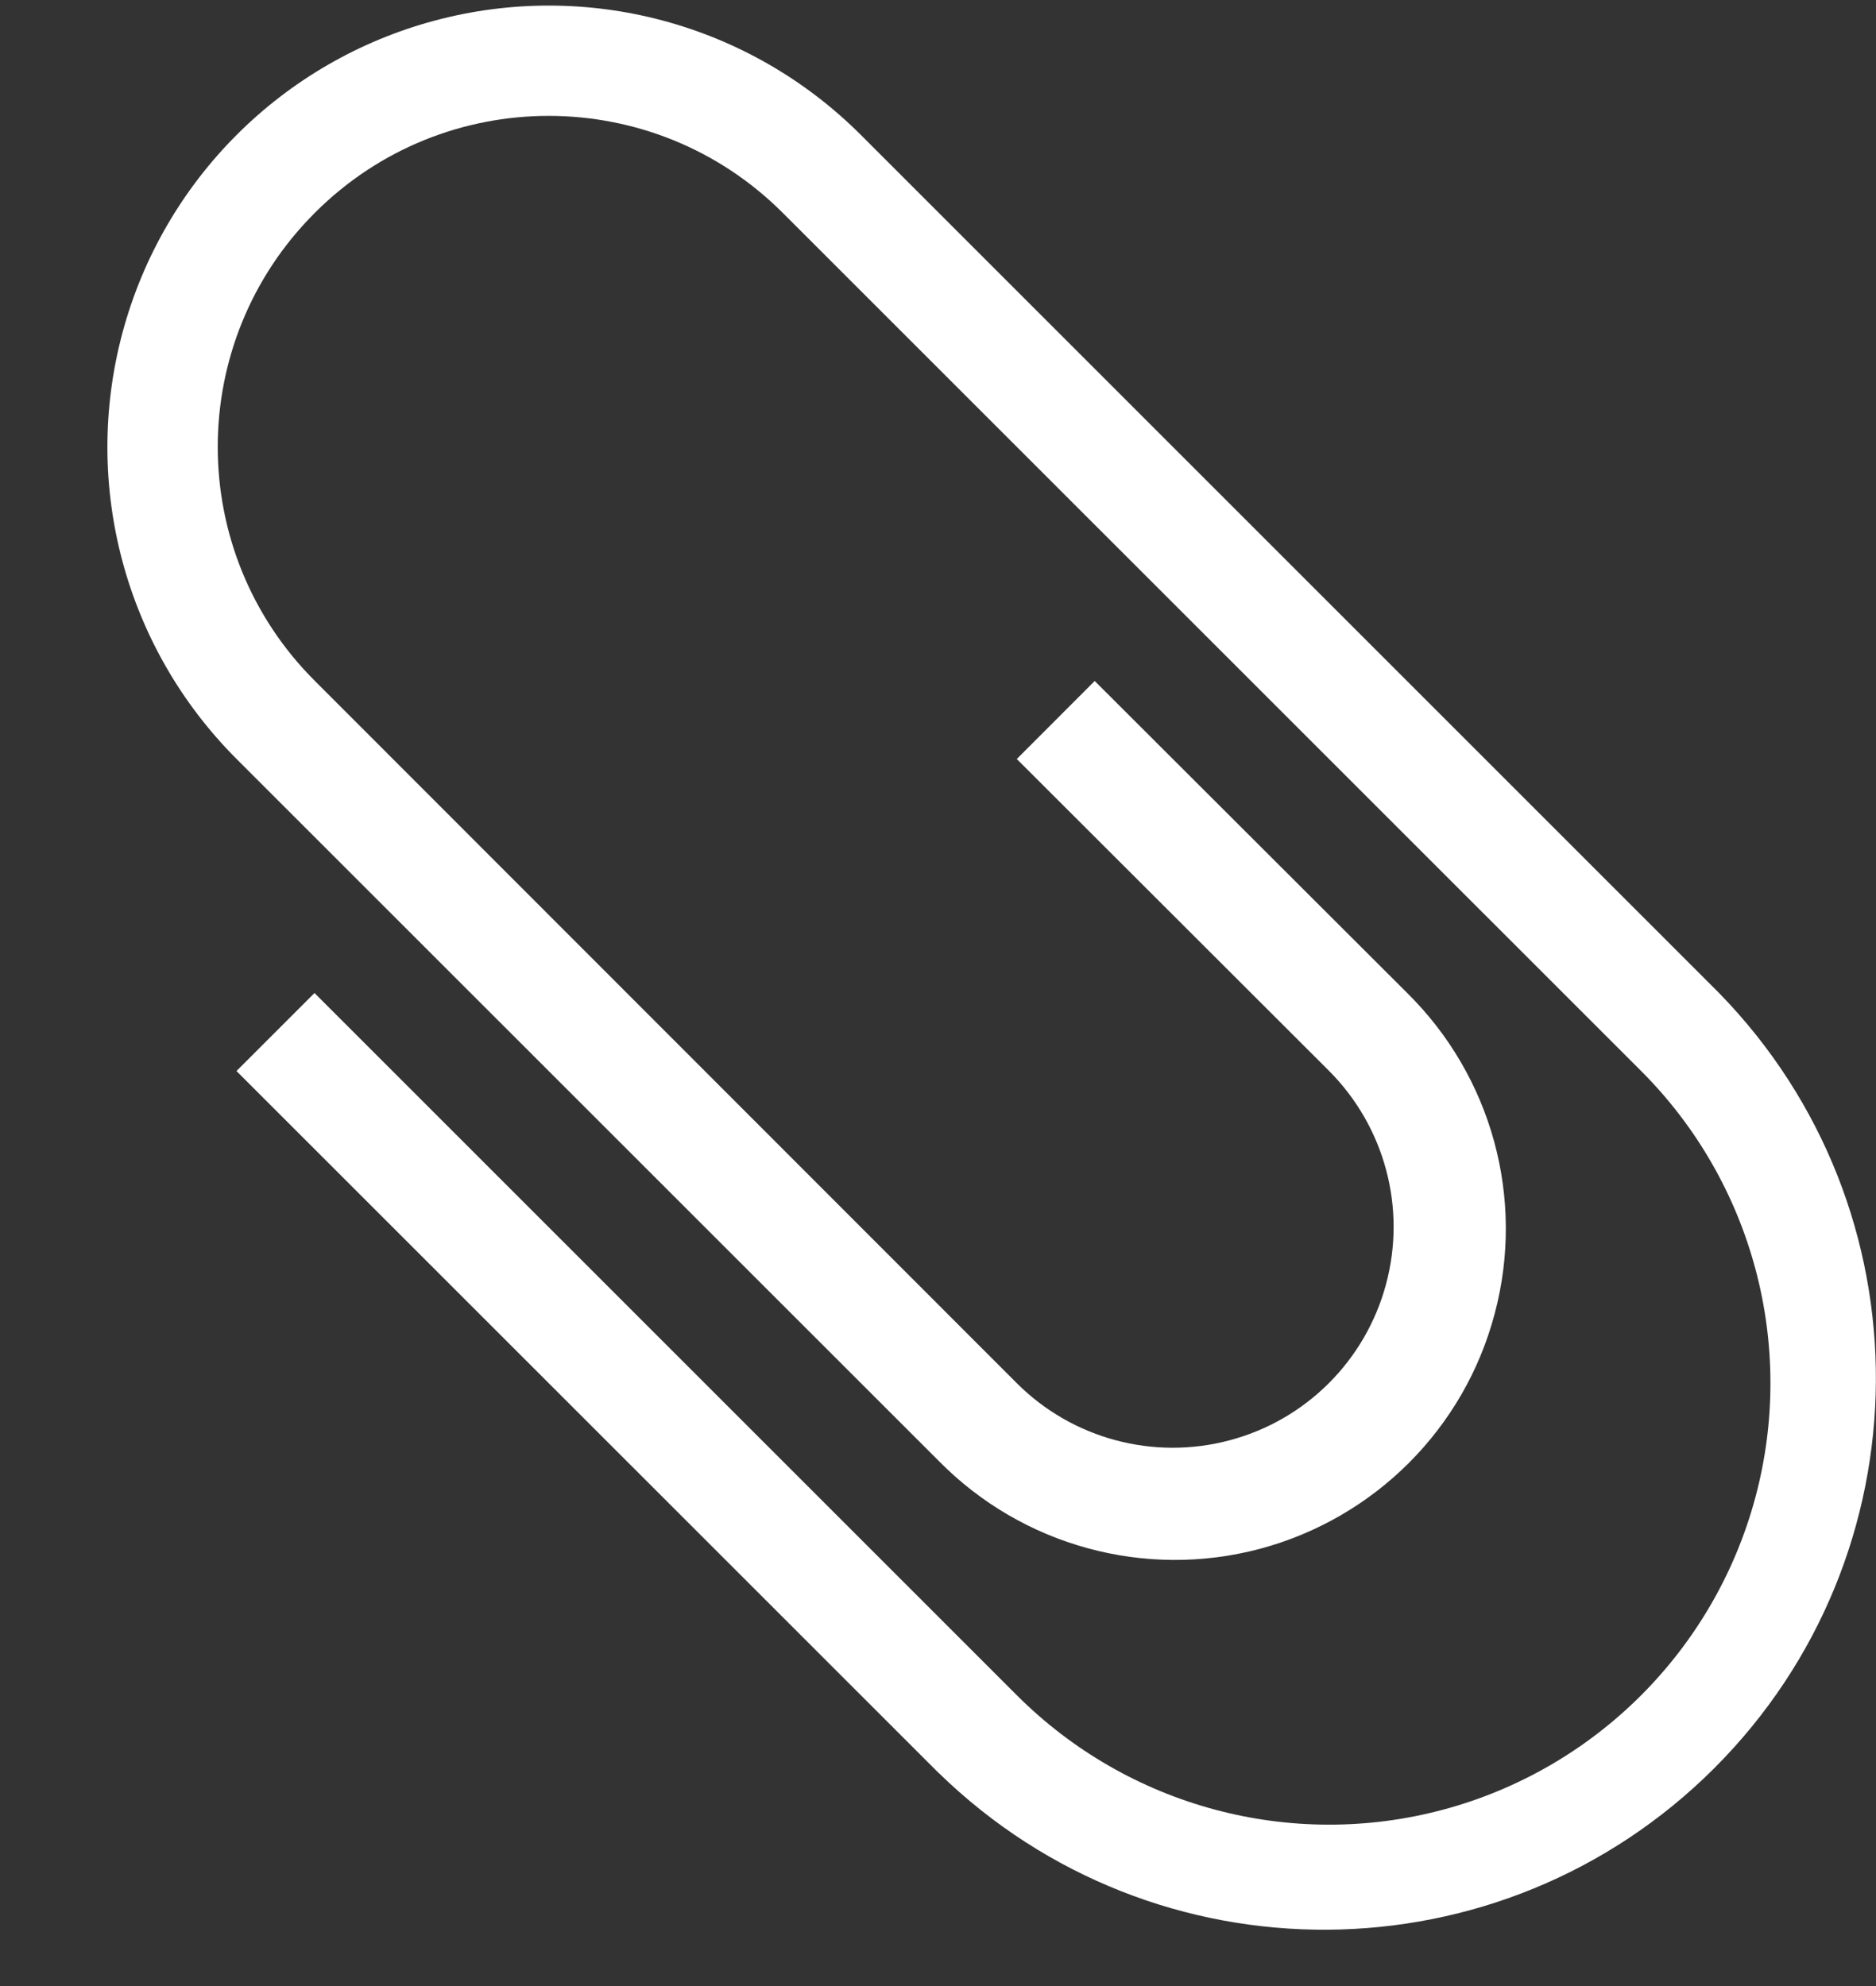 <svg width="17" height="18" viewBox="0 0 17 18" xmlns="http://www.w3.org/2000/svg">
  <rect x="0" y="0" width="17" height="18" fill="#333333" stroke="none"/>
  <g fill="none" fill-rule="evenodd">
    <path d="M-3-3h24v24H-3"/>
    <path d="M8.508 16.07c1.96 1.91 5.09 1.89 7.026-.044C17.47 14.09 17.49 10.96 15.578 9L7.8 1.222C6.79.212 5.32-.183 3.938.187 2.557.557 1.48 1.635 1.11 3.015c-.37 1.38.023 2.853 1.034 3.864l6.364 6.363c.756.768 1.866 1.072 2.907.796 1.042-.278 1.855-1.09 2.13-2.133.277-1.042-.027-2.15-.795-2.907L9.92 6.172l-.706.707 2.83 2.827c.504.506.702 1.242.516 1.933-.185.69-.724 1.23-1.415 1.414-.69.185-1.427-.012-1.932-.518l-6.36-6.364C1.68 5 1.68 3.102 2.852 1.93c1.17-1.173 3.07-1.173 4.242 0l7.778 7.777c1.01 1.01 1.405 2.483 1.035 3.864-.37 1.38-1.448 2.46-2.828 2.83-1.38.37-2.853-.025-3.864-1.036L2.85 9l-.707.707 6.365 6.364z" fill="#FFF" fill-rule="nonzero"/>
  </g>
</svg>
